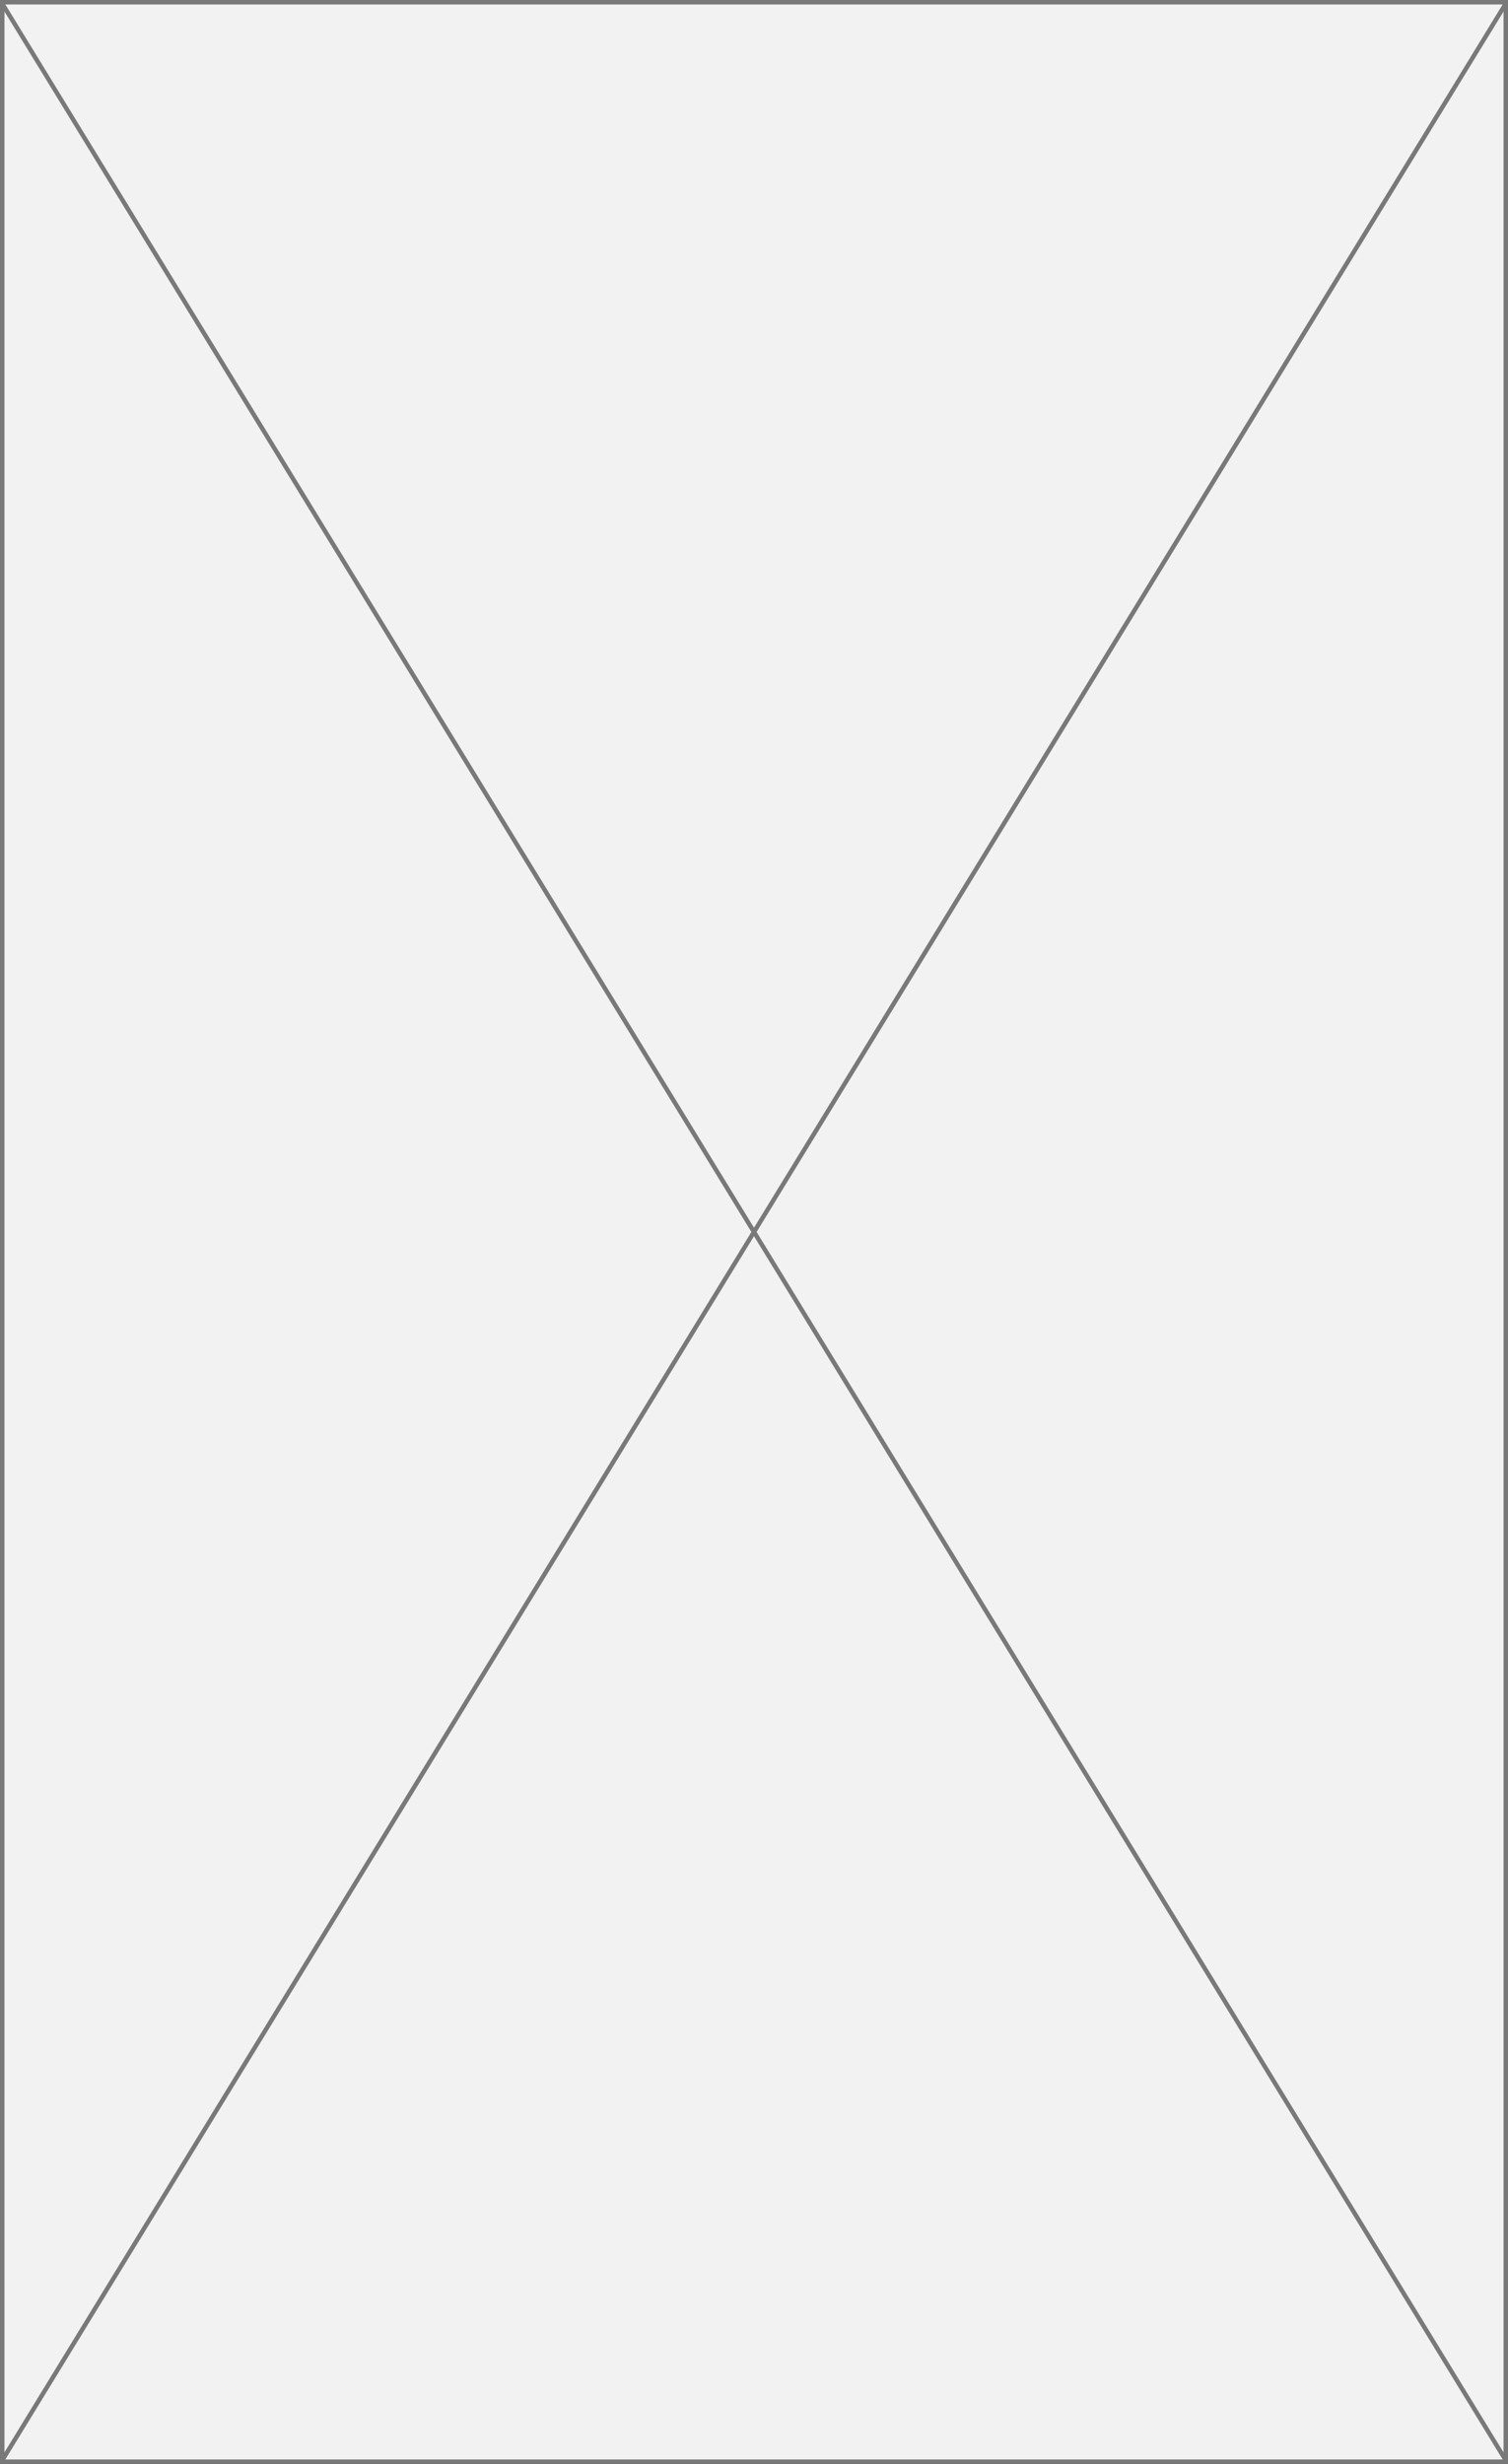 ﻿<?xml version="1.0" encoding="utf-8"?>
<svg version="1.1" xmlns:xlink="http://www.w3.org/1999/xlink" width="338px" height="552px" xmlns="http://www.w3.org/2000/svg">
  <rect width="100%" height="100%" fill="#333333" stroke="none"/>
  <g transform="matrix(1 0 0 1 -587 -2355 )">
    <path d="M 587.5 2355.5  L 924.5 2355.5  L 924.5 2906.5  L 587.5 2906.5  L 587.5 2355.5  Z " fill-rule="nonzero" fill="#f2f2f2" stroke="none" />
    <path d="M 587.5 2355.5  L 924.5 2355.5  L 924.5 2906.5  L 587.5 2906.5  L 587.5 2355.5  Z " stroke-width="1" stroke="#797979" fill="none" />
    <path d="M 587.426 2355.696  L 924.574 2906.304  M 924.574 2355.696  L 587.426 2906.304  " stroke-width="1" stroke="#797979" fill="none" />
  </g>
</svg>